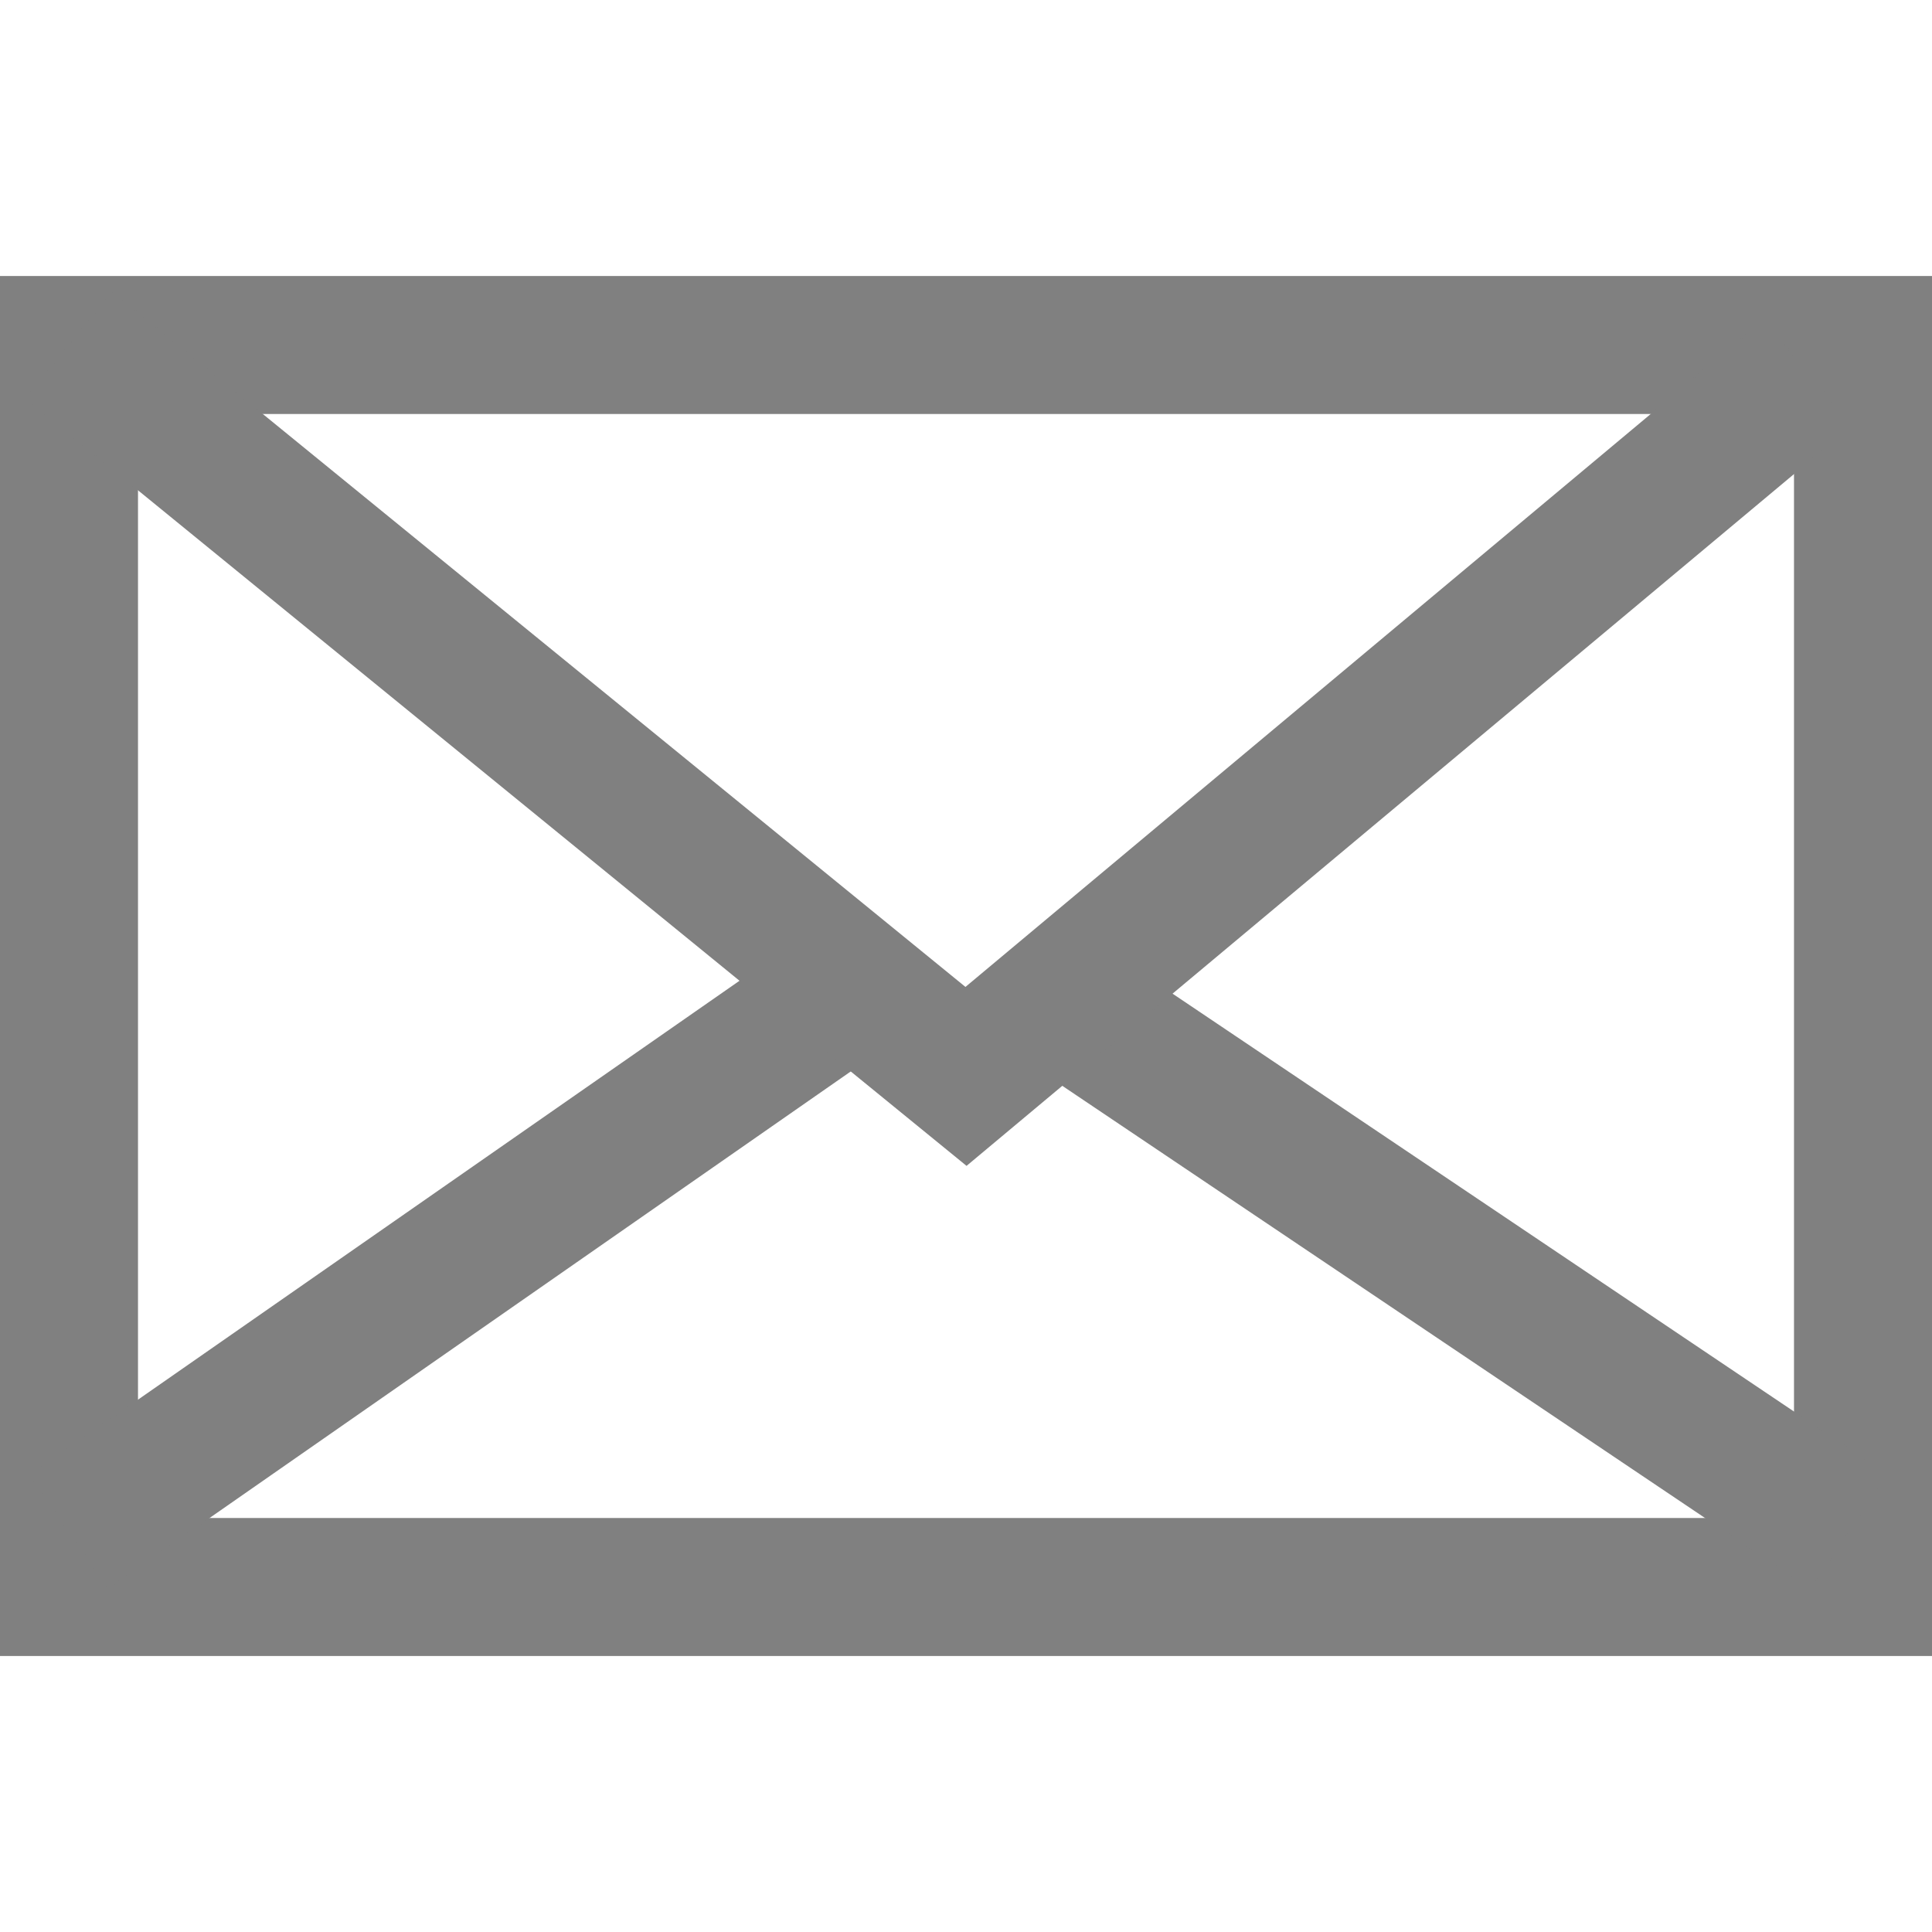 <?xml version="1.0" encoding="utf-8"?>
<!-- Generator: Adobe Illustrator 21.0.0, SVG Export Plug-In . SVG Version: 6.00 Build 0)  -->
<svg version="1.1" id="邮件" xmlns="http://www.w3.org/2000/svg" xmlns:xlink="http://www.w3.org/1999/xlink" x="0px" y="0px"
	 viewBox="0 0 14 14" style="enable-background:new 0 0 14 14;" xml:space="preserve">
<style type="text/css">
	.st0{fill:none;stroke:#808080;stroke-miterlimit:10;}
	.st1{display:none;fill:#FF5722;}
</style>
<g id="邮件-2">
	<g id="_16">
		<rect x="0.5" y="2.5" class="st0" width="13" height="9"/>
		<line class="st0" x1="6.1" y1="7.2" x2="0.5" y2="11.1"/>
		<line class="st0" x1="13.4" y1="11.1" x2="7.6" y2="7.2"/>
		<polyline class="st0" points="13.1,2.7 7,7.8 0.5,2.5 		"/>
		<polygon class="st1" points="11.4,8.5 10.8,10.5 8.8,10.5 10.3,11.9 9.9,14 11.4,12.8 13,14 12.5,11.9 14,10.5 12.1,10.5 		"/>
	</g>
</g>
</svg>
